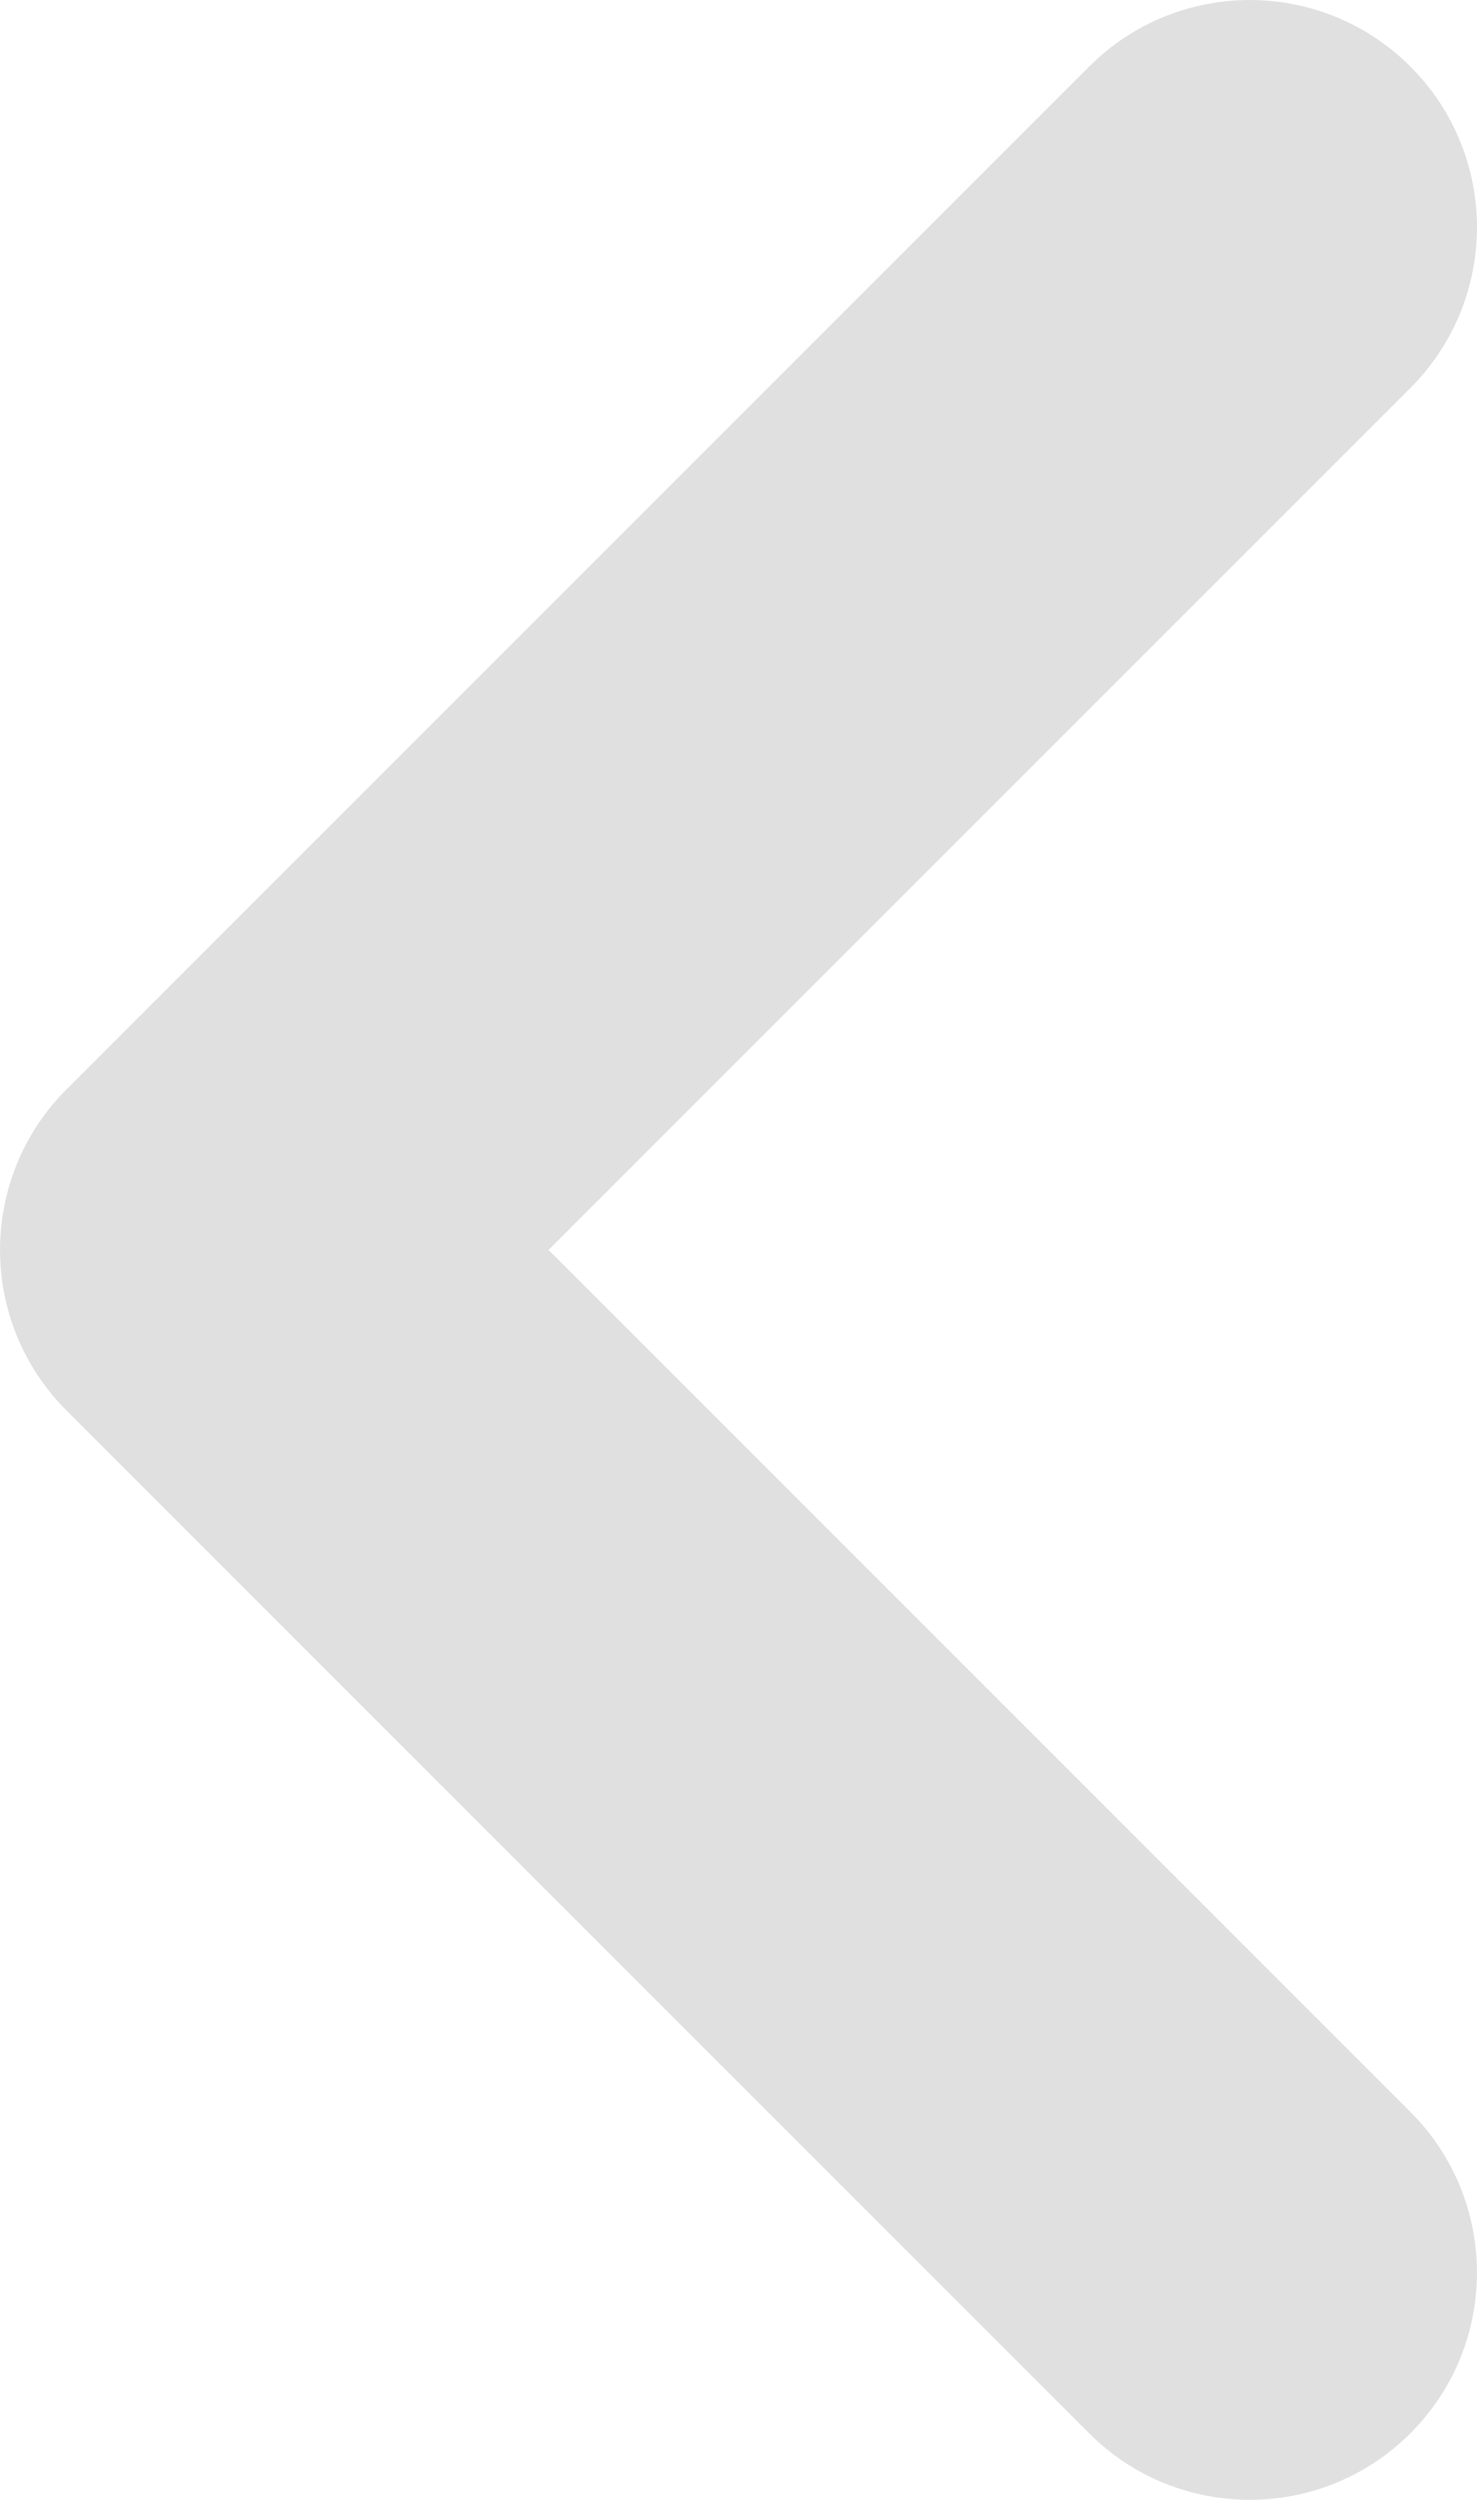 <svg width="13" height="22" viewBox="0 0 13 22" fill="none" xmlns="http://www.w3.org/2000/svg">
<path d="M9.586 21.414C10.367 22.195 11.633 22.195 12.414 21.414C13.195 20.633 13.195 19.367 12.414 18.586L9.586 21.414ZM2 11L0.586 9.586C-0.195 10.367 -0.195 11.633 0.586 12.414L2 11ZM12.414 3.414C13.195 2.633 13.195 1.367 12.414 0.586C11.633 -0.195 10.367 -0.195 9.586 0.586L12.414 3.414ZM12.414 18.586L3.414 9.586L0.586 12.414L9.586 21.414L12.414 18.586ZM3.414 12.414L12.414 3.414L9.586 0.586L0.586 9.586L3.414 12.414Z" fill="#E0E0E0"/>
</svg>
